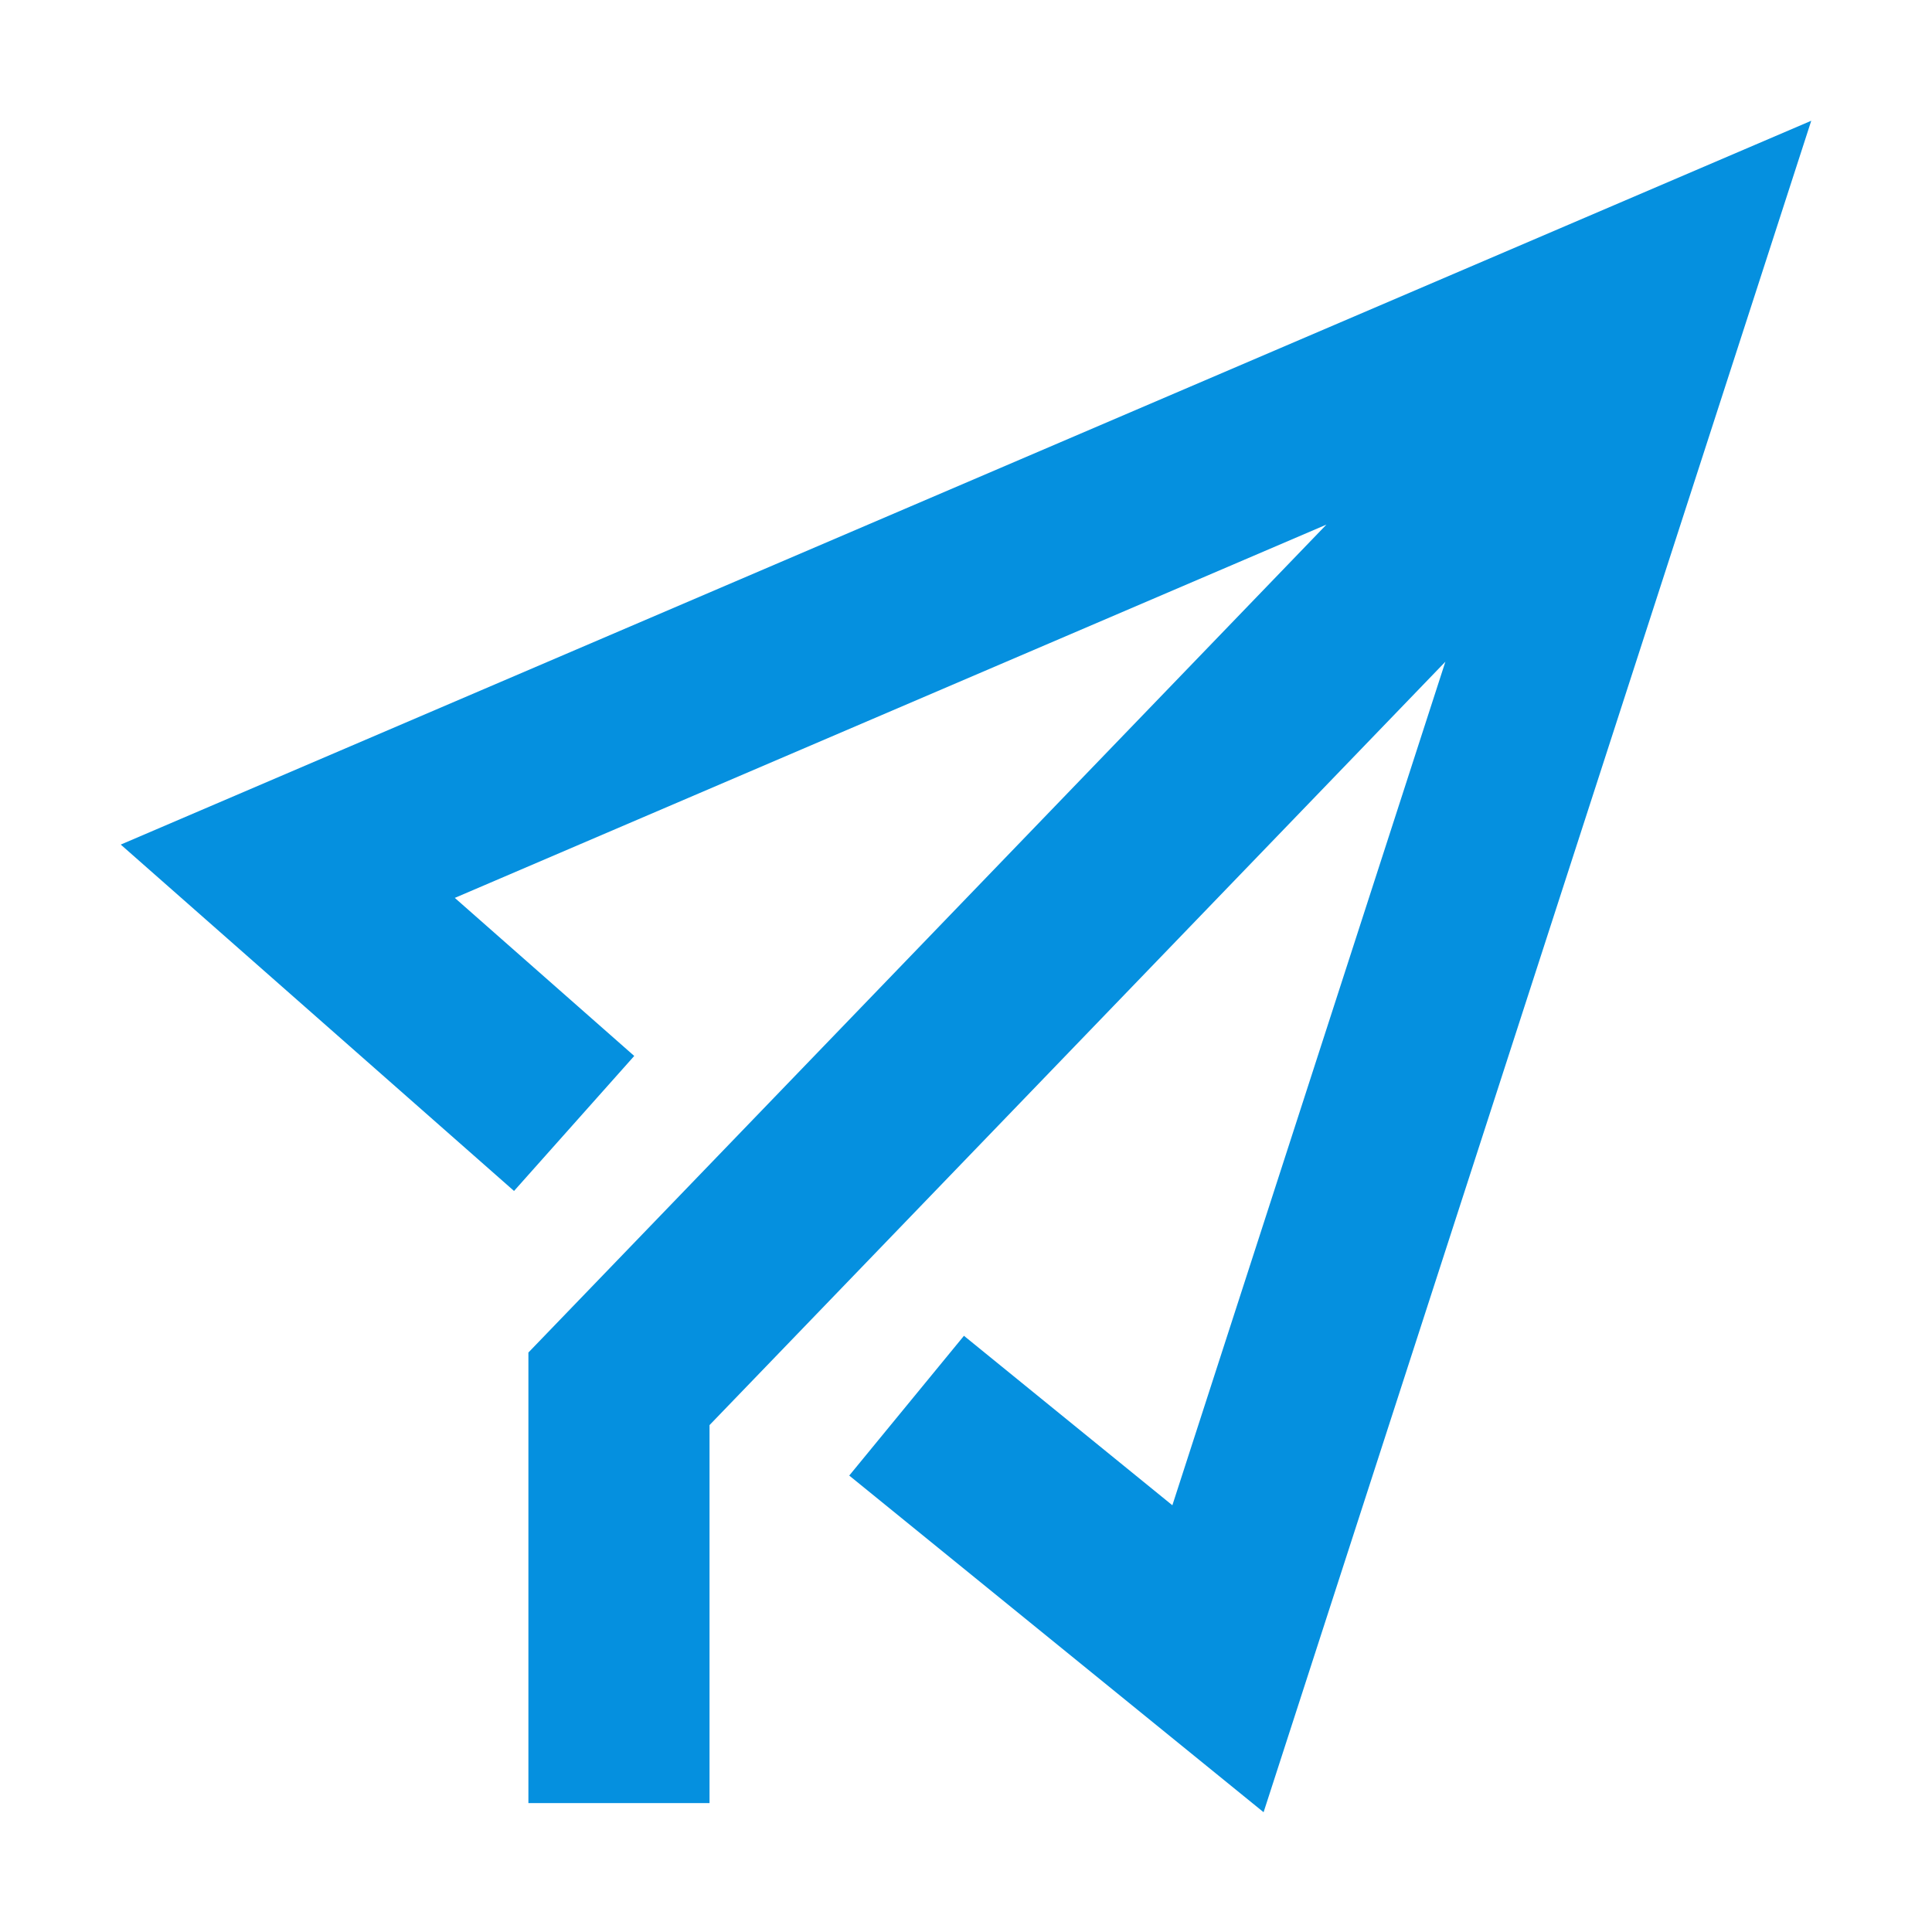 <?xml version="1.0" standalone="no"?><!DOCTYPE svg PUBLIC "-//W3C//DTD SVG 1.1//EN" "http://www.w3.org/Graphics/SVG/1.1/DTD/svg11.dtd"><svg t="1687865160686" class="icon" viewBox="0 0 1024 1024" version="1.1" xmlns="http://www.w3.org/2000/svg" p-id="8101" xmlns:xlink="http://www.w3.org/1999/xlink" width="200" height="200"><path d="M669.728 960.512l-219.616-178.432 60.8-74.08 110.464 89.824L766.08 350.72 376.064 755.328v200.352h-96v-238.816L703.04 278.048 241.056 475.904l95.104 83.776-63.712 71.552L64 447.648 960 64z" fill="#0590DF" p-id="8102"></path></svg>